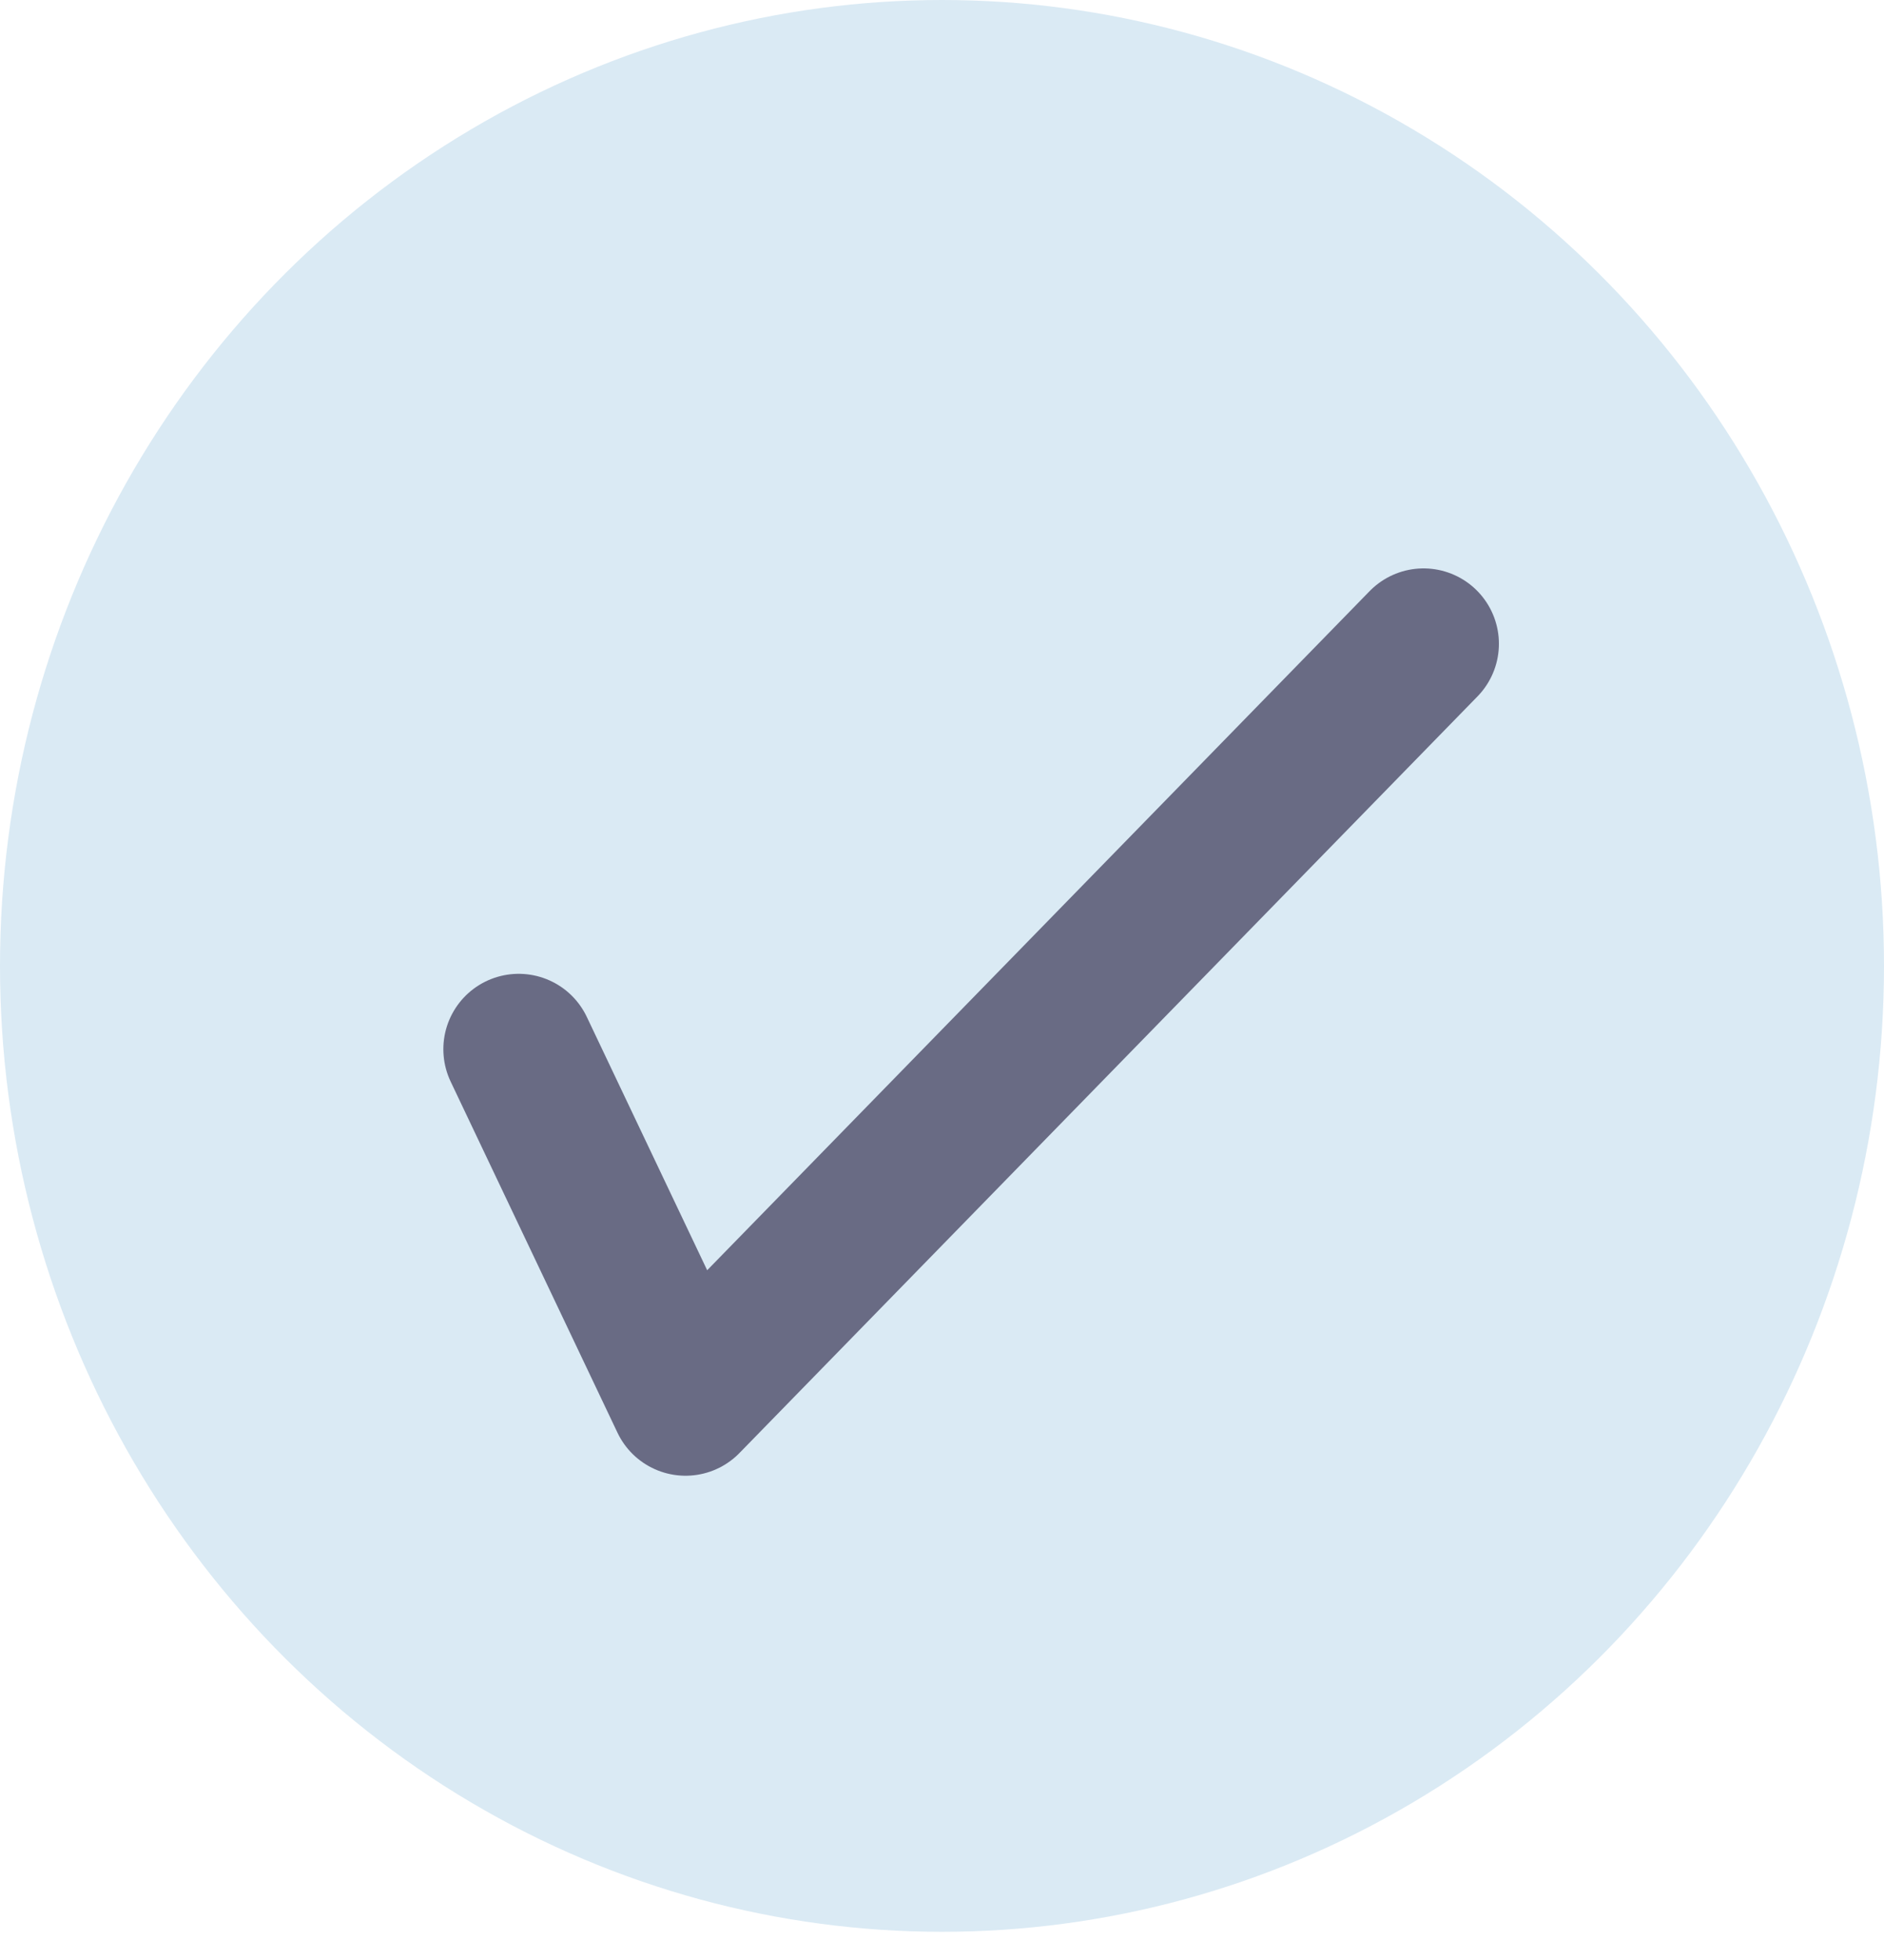 <svg xmlns="http://www.w3.org/2000/svg" width="25" height="26" viewBox="0 0 25 26">
    <g fill="none" fill-rule="evenodd">
        <ellipse cx="12.5" cy="12.813" fill="#DAEAF4" rx="12.5" ry="12.813"/>
        <path stroke="#696B84" stroke-linecap="round" stroke-linejoin="round" stroke-width="2" d="M6.883 13.918l2.214 4.658L18.89 8.54"/>
    </g>
</svg>
